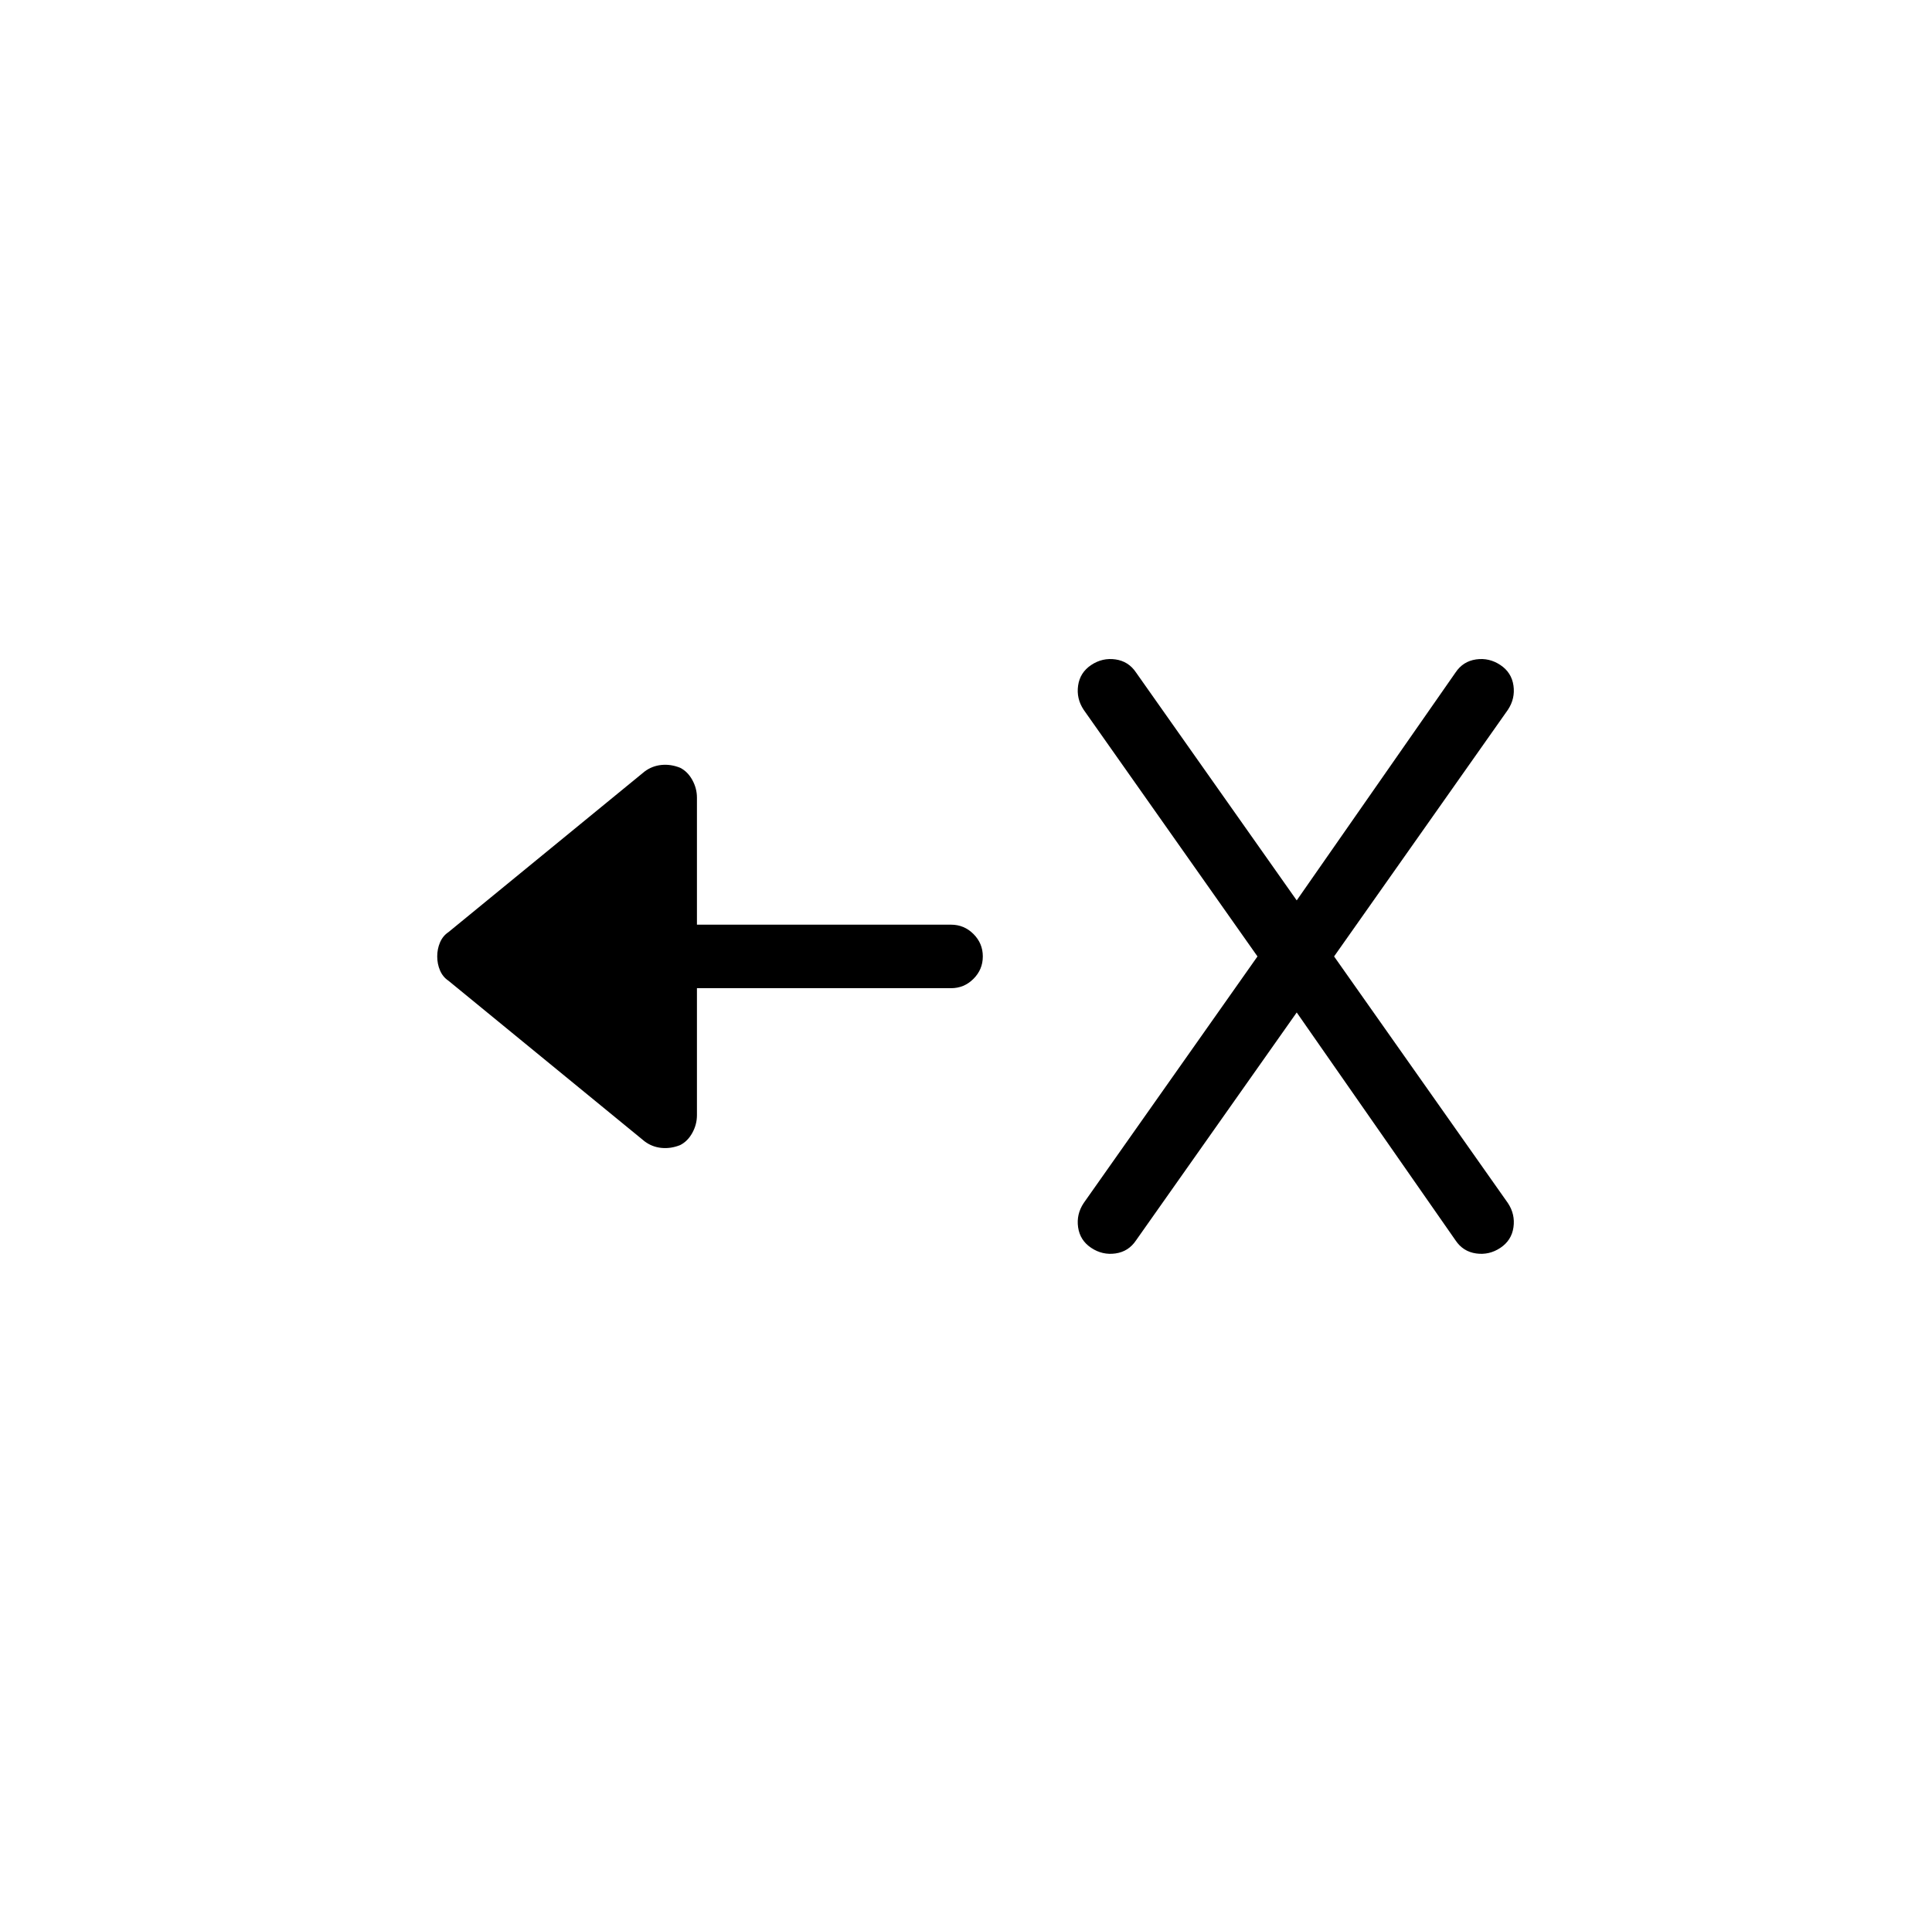 <?xml version="1.0" standalone="no"?>
<!DOCTYPE svg PUBLIC "-//W3C//DTD SVG 1.1//EN" "http://www.w3.org/Graphics/SVG/1.1/DTD/svg11.dtd" >
<svg xmlns="http://www.w3.org/2000/svg" xmlns:xlink="http://www.w3.org/1999/xlink" version="1.1" viewBox="-10 0 1034 1024">
   <path fill="currentColor"
d="M663 512l-93 132q-4 6 -3 13t7 11t13 3t11 -7l86 -122l85 122q4 6 11 7t13 -3t7 -11t-3 -13l-93 -132l93 -132q4 -6 3 -13t-7 -11t-13 -3t-11 7l-85 122l-86 -122q-4 -6 -11 -7t-13 3t-7 11t3 13l93 132v0zM363 529h136q7 0 12 -5t5 -12t-5 -12t-12 -5h-136v-68
q0 -5 -2.5 -9.5t-6.5 -6.5q-5 -2 -10 -1.5t-9 3.5l-105 86q-3 2 -4.5 5.5t-1.5 7.5t1.5 7.5t4.5 5.5l105 86q4 3 9 3.5t10 -1.5q4 -2 6.5 -6.5t2.5 -9.5v-68v0z" />
</svg>
